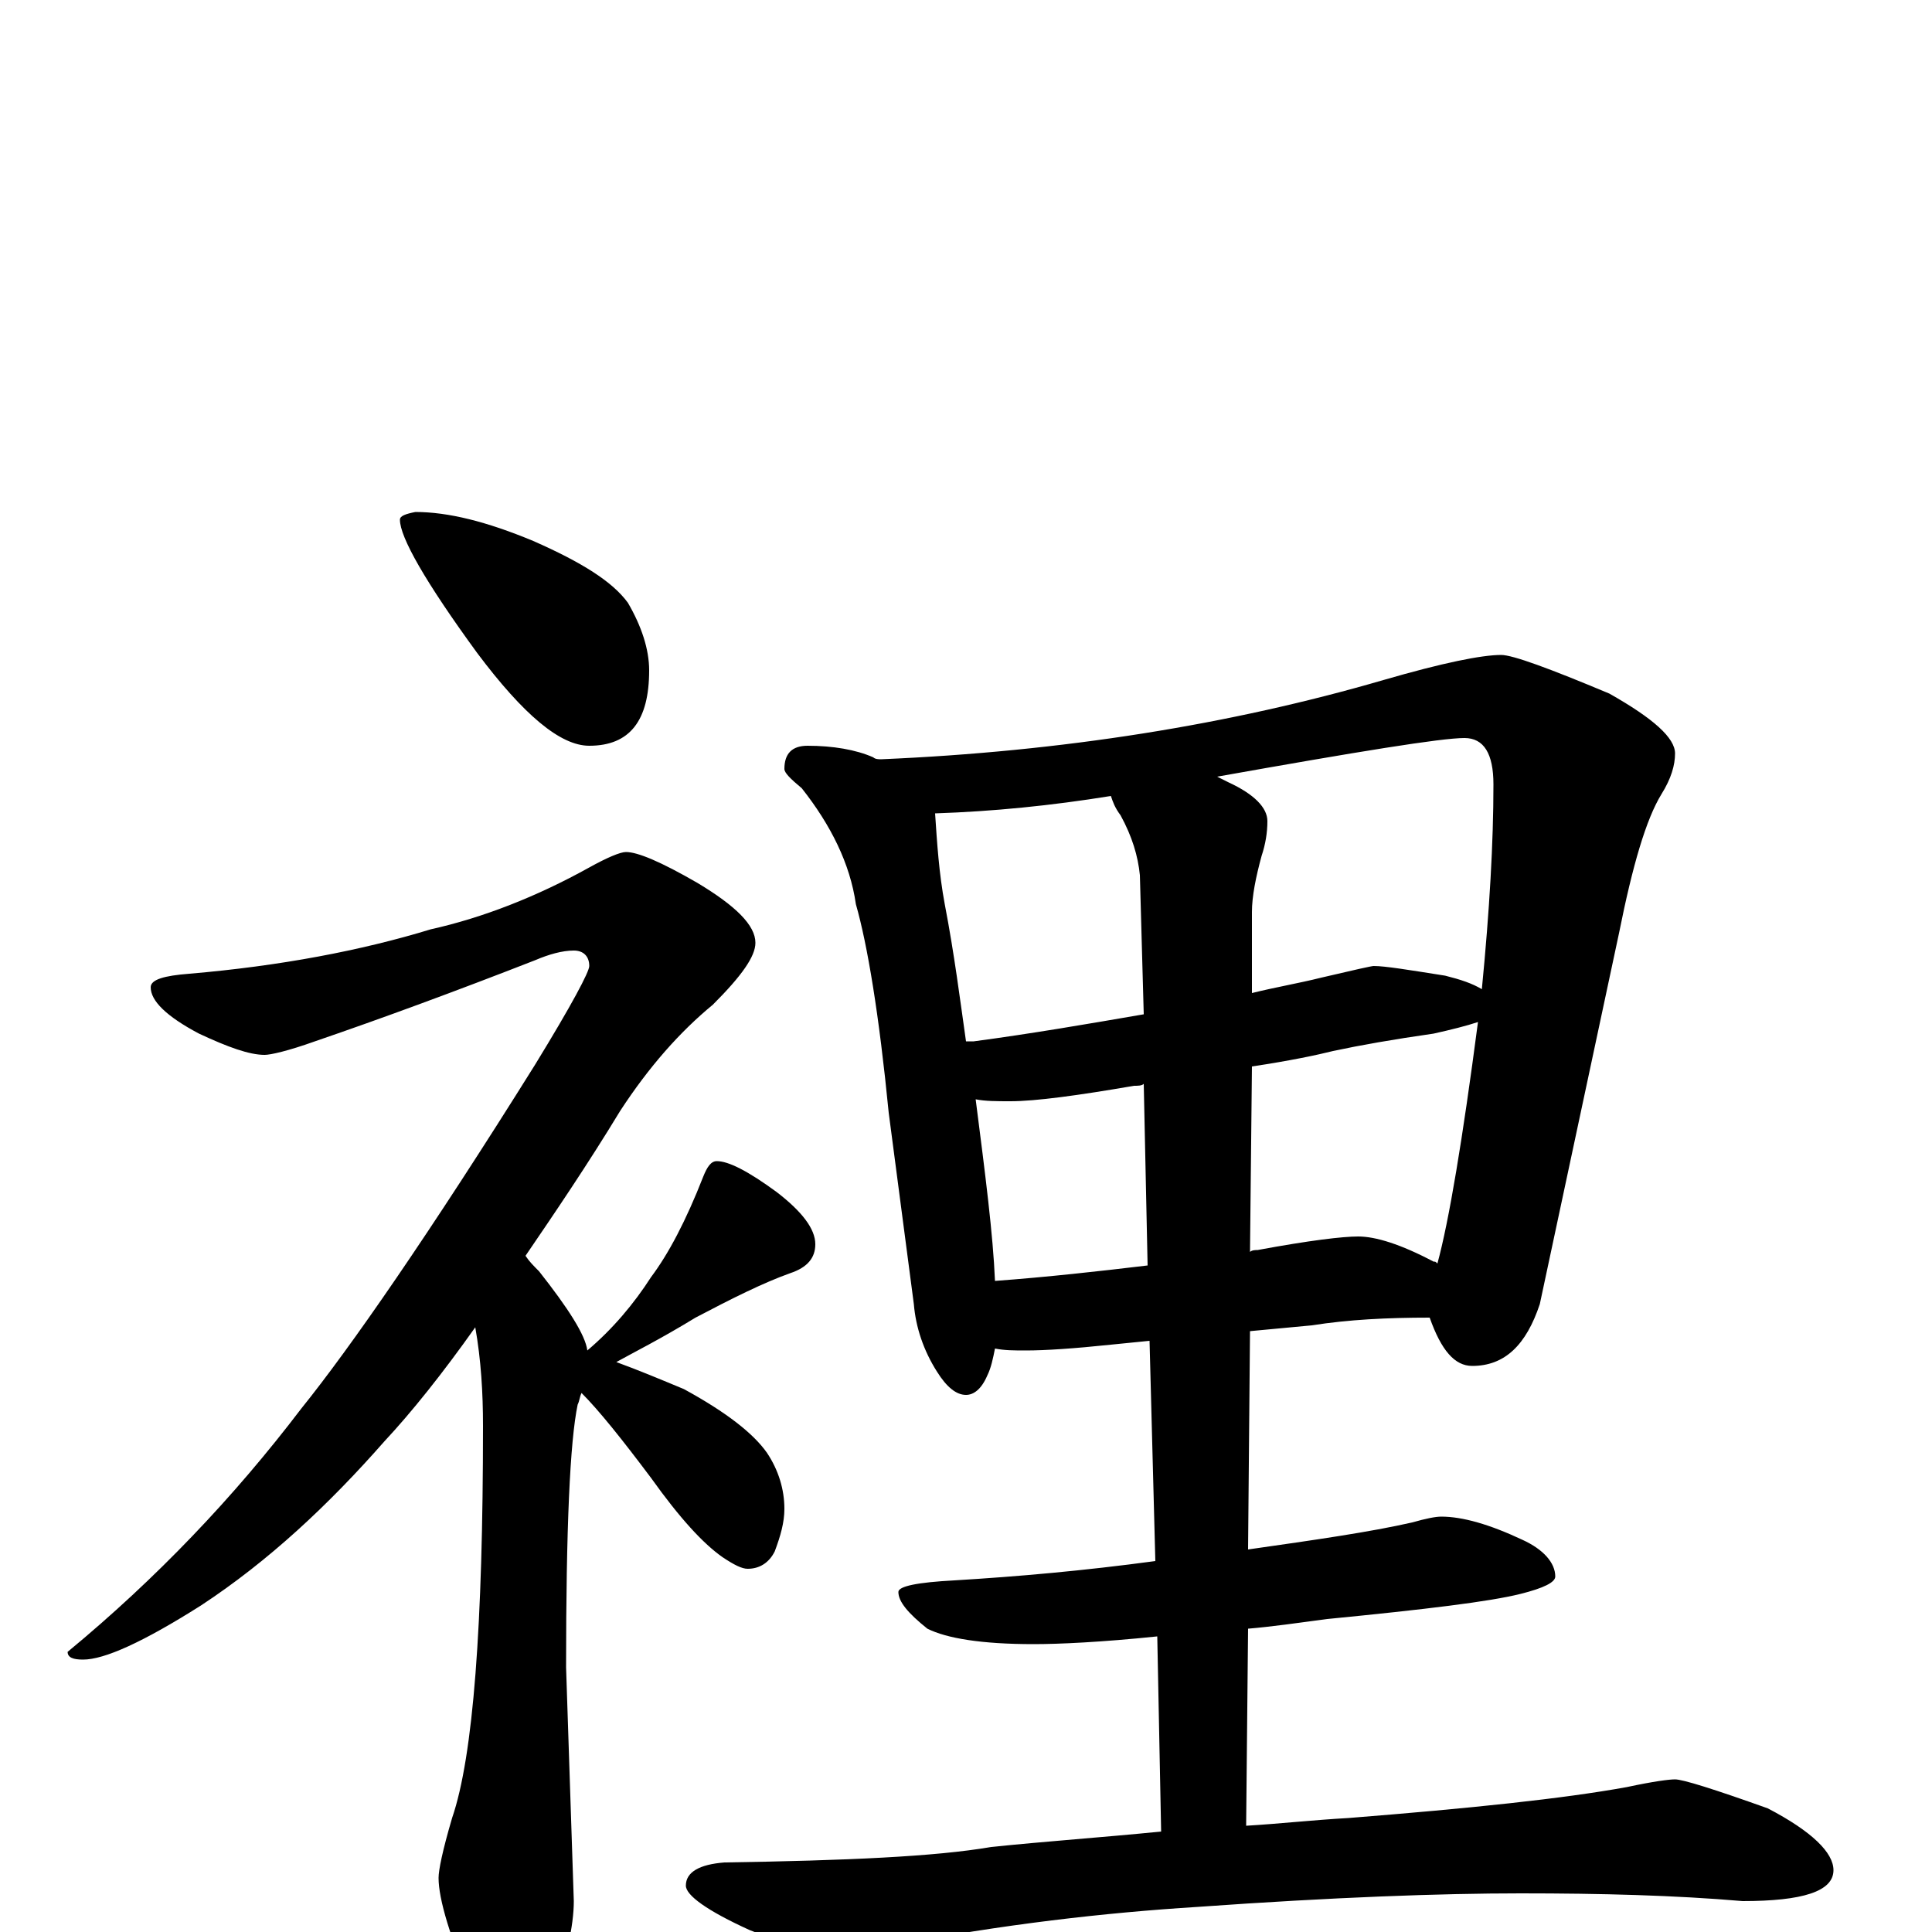 <?xml version="1.0" encoding="utf-8" ?>
<!DOCTYPE svg PUBLIC "-//W3C//DTD SVG 1.1//EN" "http://www.w3.org/Graphics/SVG/1.1/DTD/svg11.dtd">
<svg version="1.1" id="Layer_1" xmlns="http://www.w3.org/2000/svg" xmlns:xlink="http://www.w3.org/1999/xlink" x="0px" y="145px" width="1000px" height="1000px" viewBox="0 0 1000 1000" enable-background="new 0 0 1000 1000" xml:space="preserve">
<g id="Layer_1">
<path id="glyph" transform="matrix(1 0 0 -1 0 1000)" d="M215,735C232,735 252,730 276,720C301,709 317,699 325,688C332,676 336,664 336,653C336,627 326,614 305,614C290,614 271,630 247,662C220,699 207,722 207,731C207,733 210,734 215,735M324,559C330,559 342,554 361,543C381,531 391,521 391,512C391,505 384,495 369,480C352,466 336,448 321,425C304,397 287,372 272,350C274,347 276,345 279,342C294,323 303,309 304,301C317,312 328,325 337,339C346,351 355,368 364,391C366,396 368,399 371,399C377,399 387,394 402,383C415,373 422,364 422,356C422,349 418,344 409,341C395,336 379,328 360,318C342,307 328,300 319,295C330,291 342,286 354,281C376,269 390,258 397,248C403,239 406,229 406,219C406,212 404,205 401,197C398,191 393,188 387,188C384,188 380,190 374,194C364,201 352,214 337,235C322,255 310,270 301,279C300,277 300,275 299,273C295,254 293,209 293,137l4,-121C297,3 293,-14 286,-35C281,-50 275,-58 270,-58C261,-58 253,-49 245,-31C233,-3 227,17 227,28C227,32 229,42 234,59C245,91 250,159 250,262C250,279 249,296 246,313C229,289 213,269 199,254C170,221 139,192 104,169C74,150 54,141 43,141C38,141 35,142 35,145C81,183 121,225 156,271C181,302 222,361 277,449C296,480 305,497 305,500C305,505 302,508 297,508C291,508 284,506 277,503C236,487 198,473 163,461C149,456 140,454 137,454C129,454 118,458 103,465C86,474 78,482 78,489C78,493 85,495 98,496C145,500 187,508 223,519C250,525 278,536 305,551C314,556 321,559 324,559M418,614C431,614 443,612 452,608C453,607 455,607 456,607C550,611 637,625 716,648C747,657 767,661 777,661C783,661 802,654 833,641C856,628 867,618 867,610C867,604 865,597 860,589C852,576 845,552 838,517l-41,-192C790,304 779,293 762,293C753,293 746,301 740,318C718,318 698,317 679,314l-32,-3l-1,-113C681,203 709,207 731,212C738,214 743,215 746,215C757,215 771,211 788,203C799,198 805,191 805,184C805,181 799,178 787,175C771,171 738,167 687,162C672,160 658,158 646,157l-1,-102C662,56 680,58 698,59C761,64 809,69 842,75C856,78 864,79 867,79C871,79 887,74 915,64C938,52 949,41 949,32C949,21 933,16 902,16C867,19 829,20 787,20C746,20 690,18 620,13C572,10 519,4 462,-7C447,-10 438,-11 434,-11C423,-11 408,-7 388,1C366,11 355,19 355,24C355,31 362,35 375,36C438,37 484,39 513,44C542,47 571,49 601,52l-2,101C570,150 548,149 535,149C508,149 490,152 480,157C470,165 465,171 465,176C465,179 475,181 494,182C527,184 561,187 598,192l-3,114l-20,-2C556,302 541,301 531,301C525,301 520,301 515,302C514,297 513,292 511,288C508,281 504,278 500,278C495,278 490,282 485,290C478,301 474,313 473,325l-13,99C455,475 449,511 443,532C440,553 430,573 415,592C409,597 406,600 406,602C406,610 410,614 418,614M515,337C542,339 569,342 594,345l-2,94C591,438 589,438 587,438C558,433 536,430 523,430C516,430 510,430 505,431C510,392 514,361 515,337M648,448l-1,-96C648,353 650,353 651,353C678,358 695,360 703,360C712,360 725,356 742,347C743,347 743,347 744,346C750,368 757,410 765,471C759,469 751,467 742,465C721,462 704,459 690,456C682,454 668,451 648,448M500,461C501,461 503,461 504,461C534,465 563,470 592,475l-2,72C589,557 586,567 580,578C577,582 576,585 575,588C544,583 514,580 484,579C485,564 486,548 489,532C494,506 497,482 500,461M630,598C632,597 634,596 636,595C649,589 656,582 656,575C656,569 655,563 653,557C650,546 648,536 648,528l0,-42C660,489 672,491 684,494C701,498 710,500 711,500C717,500 729,498 748,495C756,493 762,491 767,488C771,529 773,564 773,594C773,610 768,618 758,618C746,618 703,611 630,598z"/>
</g>
</svg>
